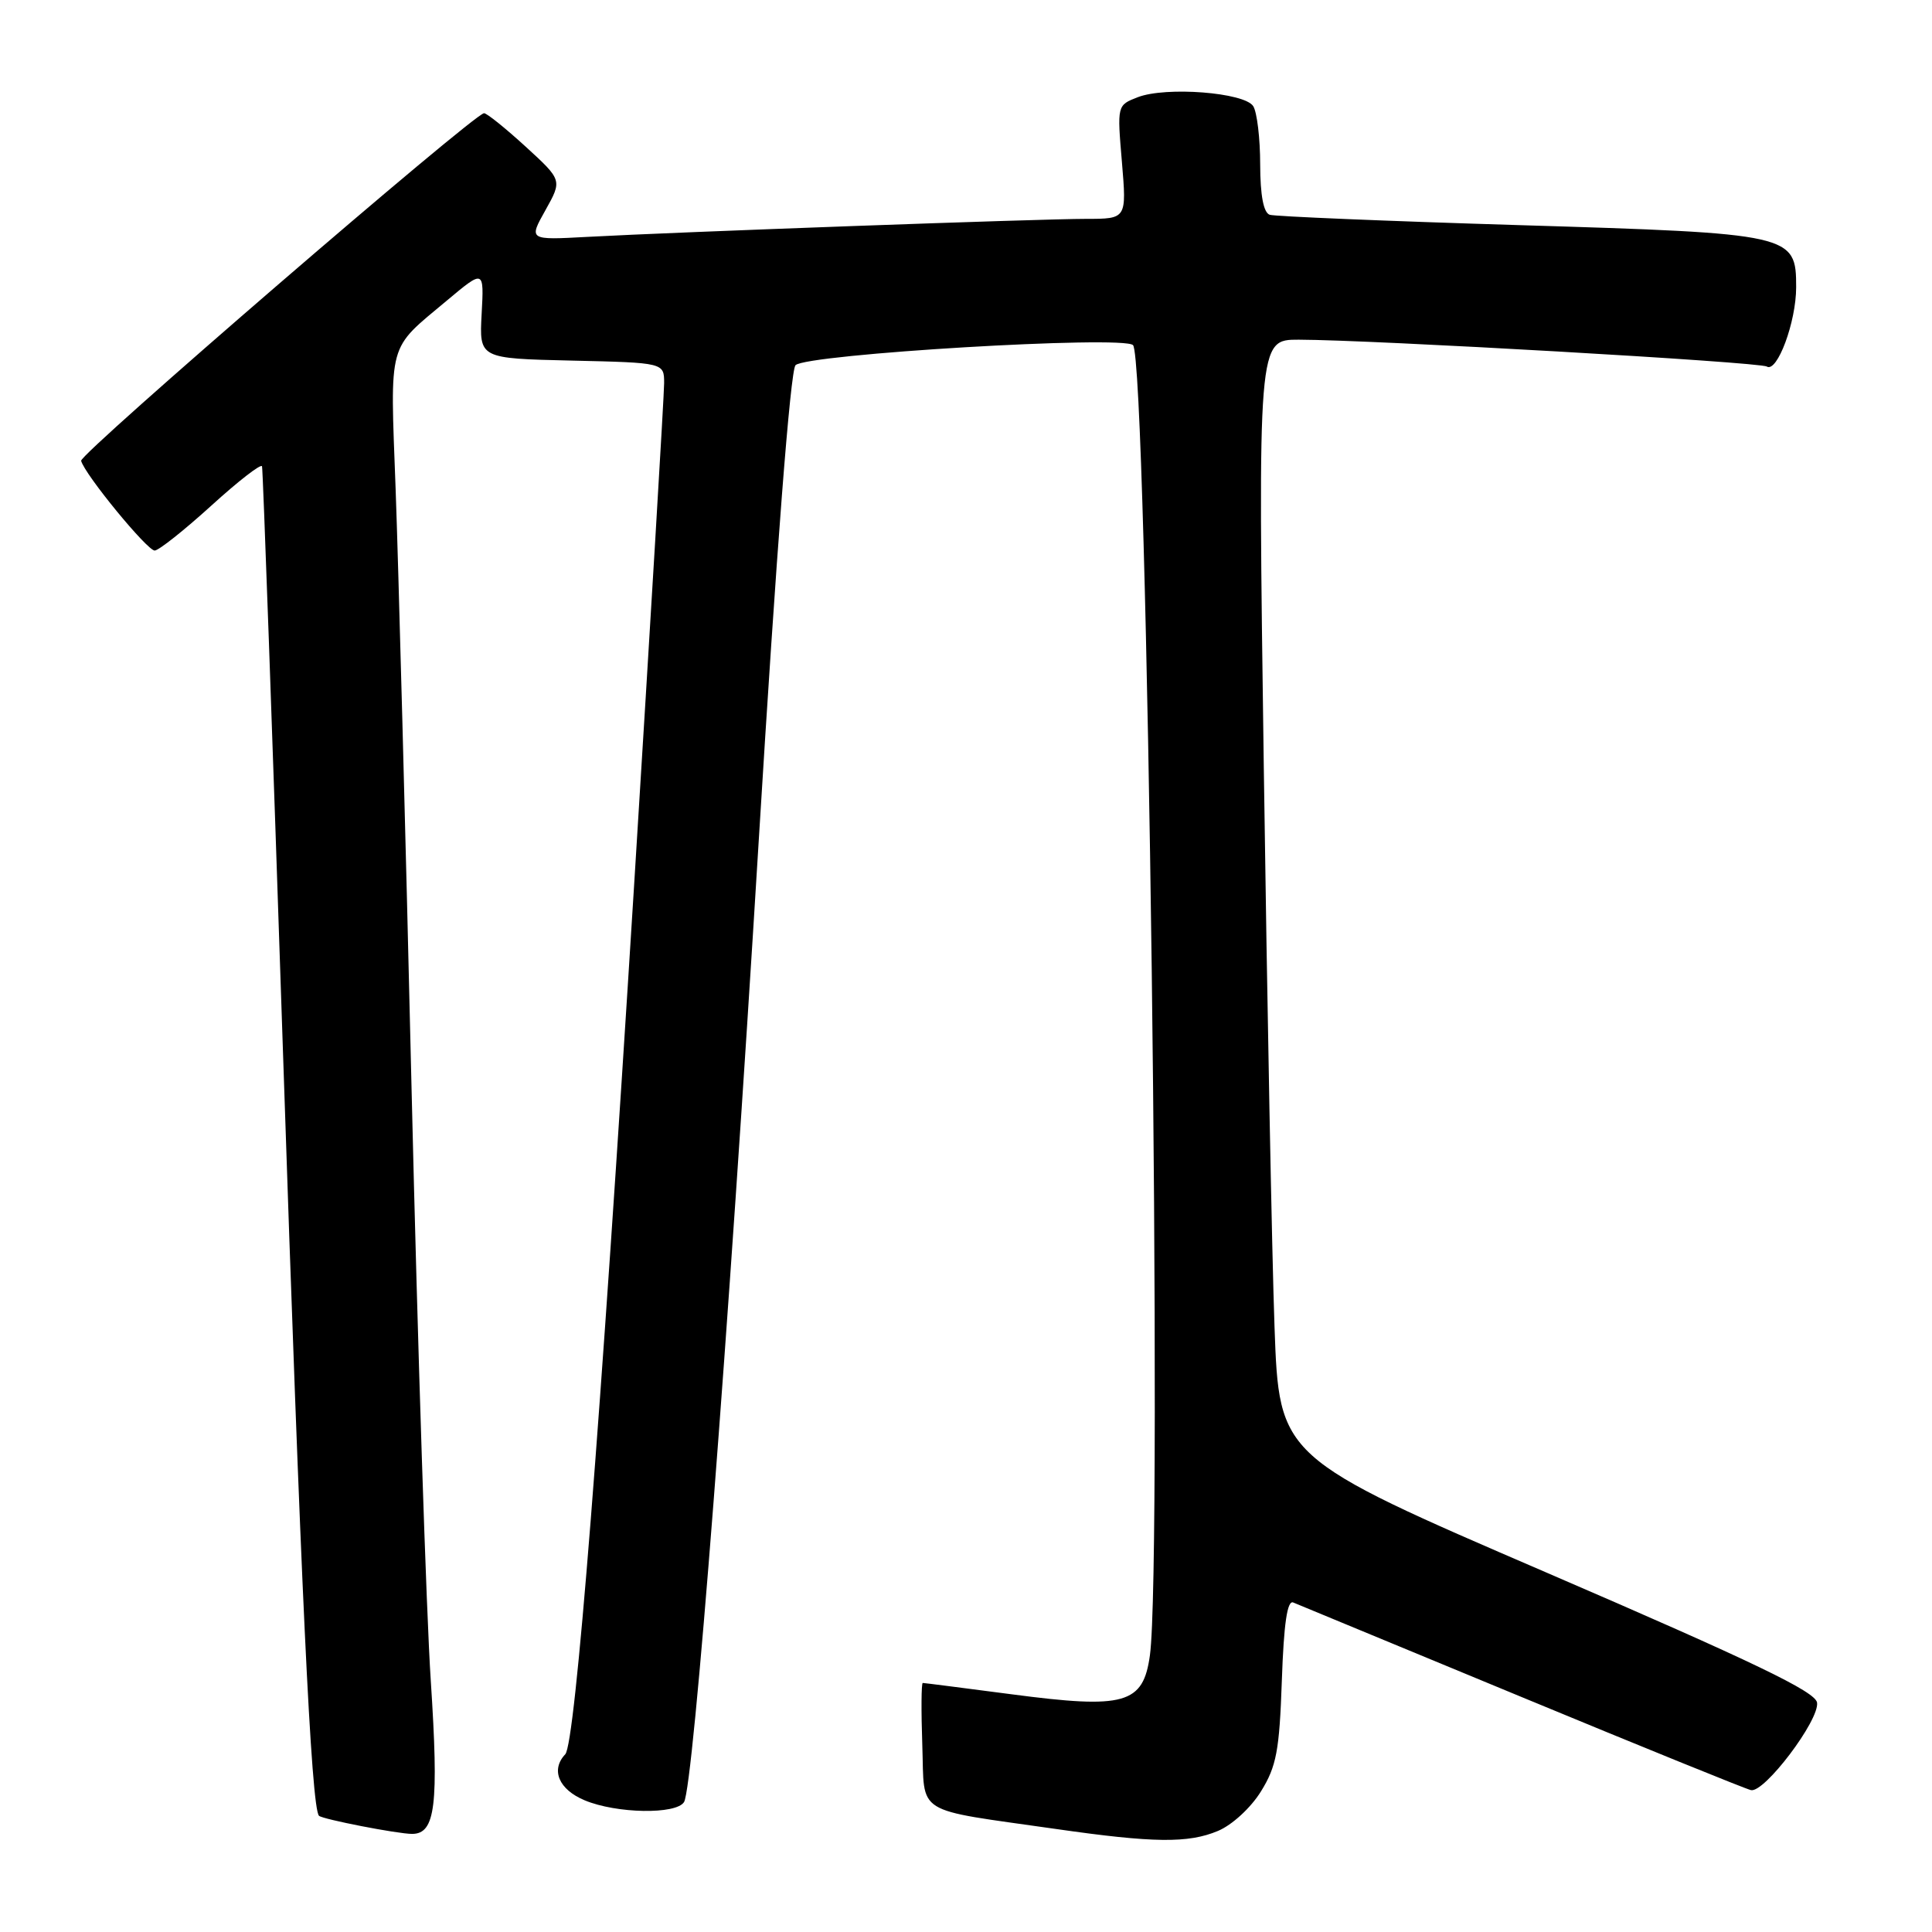 <?xml version="1.0" encoding="UTF-8" standalone="no"?>
<!DOCTYPE svg PUBLIC "-//W3C//DTD SVG 1.1//EN" "http://www.w3.org/Graphics/SVG/1.1/DTD/svg11.dtd" >
<svg xmlns="http://www.w3.org/2000/svg" xmlns:xlink="http://www.w3.org/1999/xlink" version="1.1" viewBox="0 0 256 256">
 <g >
 <path fill="currentColor"
d=" M 161.38 242.61 C 163.25 241.83 165.74 239.55 167.09 237.36 C 169.14 234.05 169.53 231.96 169.85 222.69 C 170.11 215.12 170.57 212.01 171.36 212.34 C 171.99 212.60 185.60 218.23 201.61 224.86 C 217.62 231.49 231.30 237.04 232.01 237.20 C 233.78 237.61 241.10 227.93 240.77 225.61 C 240.56 224.15 232.45 220.25 205.00 208.41 C 169.50 193.11 169.50 193.11 168.88 175.80 C 168.54 166.29 167.90 132.96 167.46 101.75 C 166.67 45.00 166.67 45.00 172.09 45.01 C 181.82 45.03 233.15 47.97 234.11 48.57 C 235.49 49.42 238.00 42.66 238.00 38.06 C 238.00 31.03 237.56 30.93 201.27 29.83 C 183.79 29.30 168.94 28.68 168.25 28.46 C 167.43 28.20 166.99 25.92 166.98 21.78 C 166.98 18.33 166.56 14.86 166.06 14.07 C 164.91 12.25 154.49 11.44 150.76 12.88 C 148.02 13.94 148.02 13.95 148.66 21.47 C 149.29 29.00 149.29 29.00 143.92 29.00 C 137.90 29.00 89.73 30.74 77.78 31.39 C 70.05 31.81 70.05 31.81 72.28 27.84 C 74.50 23.87 74.50 23.87 69.65 19.43 C 66.99 17.00 64.51 15.00 64.14 15.00 C 62.86 15.00 10.50 60.16 10.75 61.06 C 11.24 62.89 19.53 72.99 20.50 72.95 C 21.05 72.93 24.42 70.25 28.00 67.00 C 31.58 63.74 34.60 61.40 34.72 61.79 C 34.84 62.18 36.09 97.15 37.50 139.50 C 39.84 209.82 41.24 239.58 42.27 240.60 C 42.73 241.06 52.70 243.00 54.60 243.00 C 57.70 243.00 58.16 239.22 57.08 222.69 C 56.49 213.79 55.35 178.60 54.54 144.50 C 53.74 110.40 52.78 74.51 52.42 64.74 C 51.69 44.96 51.29 46.46 59.22 39.82 C 64.14 35.70 64.14 35.70 63.82 41.60 C 63.50 47.50 63.50 47.50 75.75 47.78 C 88.00 48.06 88.00 48.06 88.00 50.78 C 88.00 52.28 86.20 82.30 84.01 117.50 C 79.52 189.52 76.23 231.04 74.90 232.45 C 72.94 234.52 74.04 237.12 77.47 238.55 C 81.70 240.32 89.60 240.45 90.64 238.78 C 91.89 236.75 96.51 177.30 100.53 111.50 C 102.88 73.03 104.73 49.08 105.41 48.39 C 106.86 46.92 148.82 44.42 150.13 45.73 C 152.04 47.64 154.09 206.73 152.37 219.33 C 151.48 225.80 149.05 226.48 134.03 224.50 C 127.76 223.68 122.47 223.00 122.27 223.00 C 122.08 223.00 122.05 226.71 122.21 231.25 C 122.54 240.67 120.86 239.62 140.00 242.36 C 152.82 244.20 157.45 244.26 161.38 242.61 Z "/>
</g>
</svg>